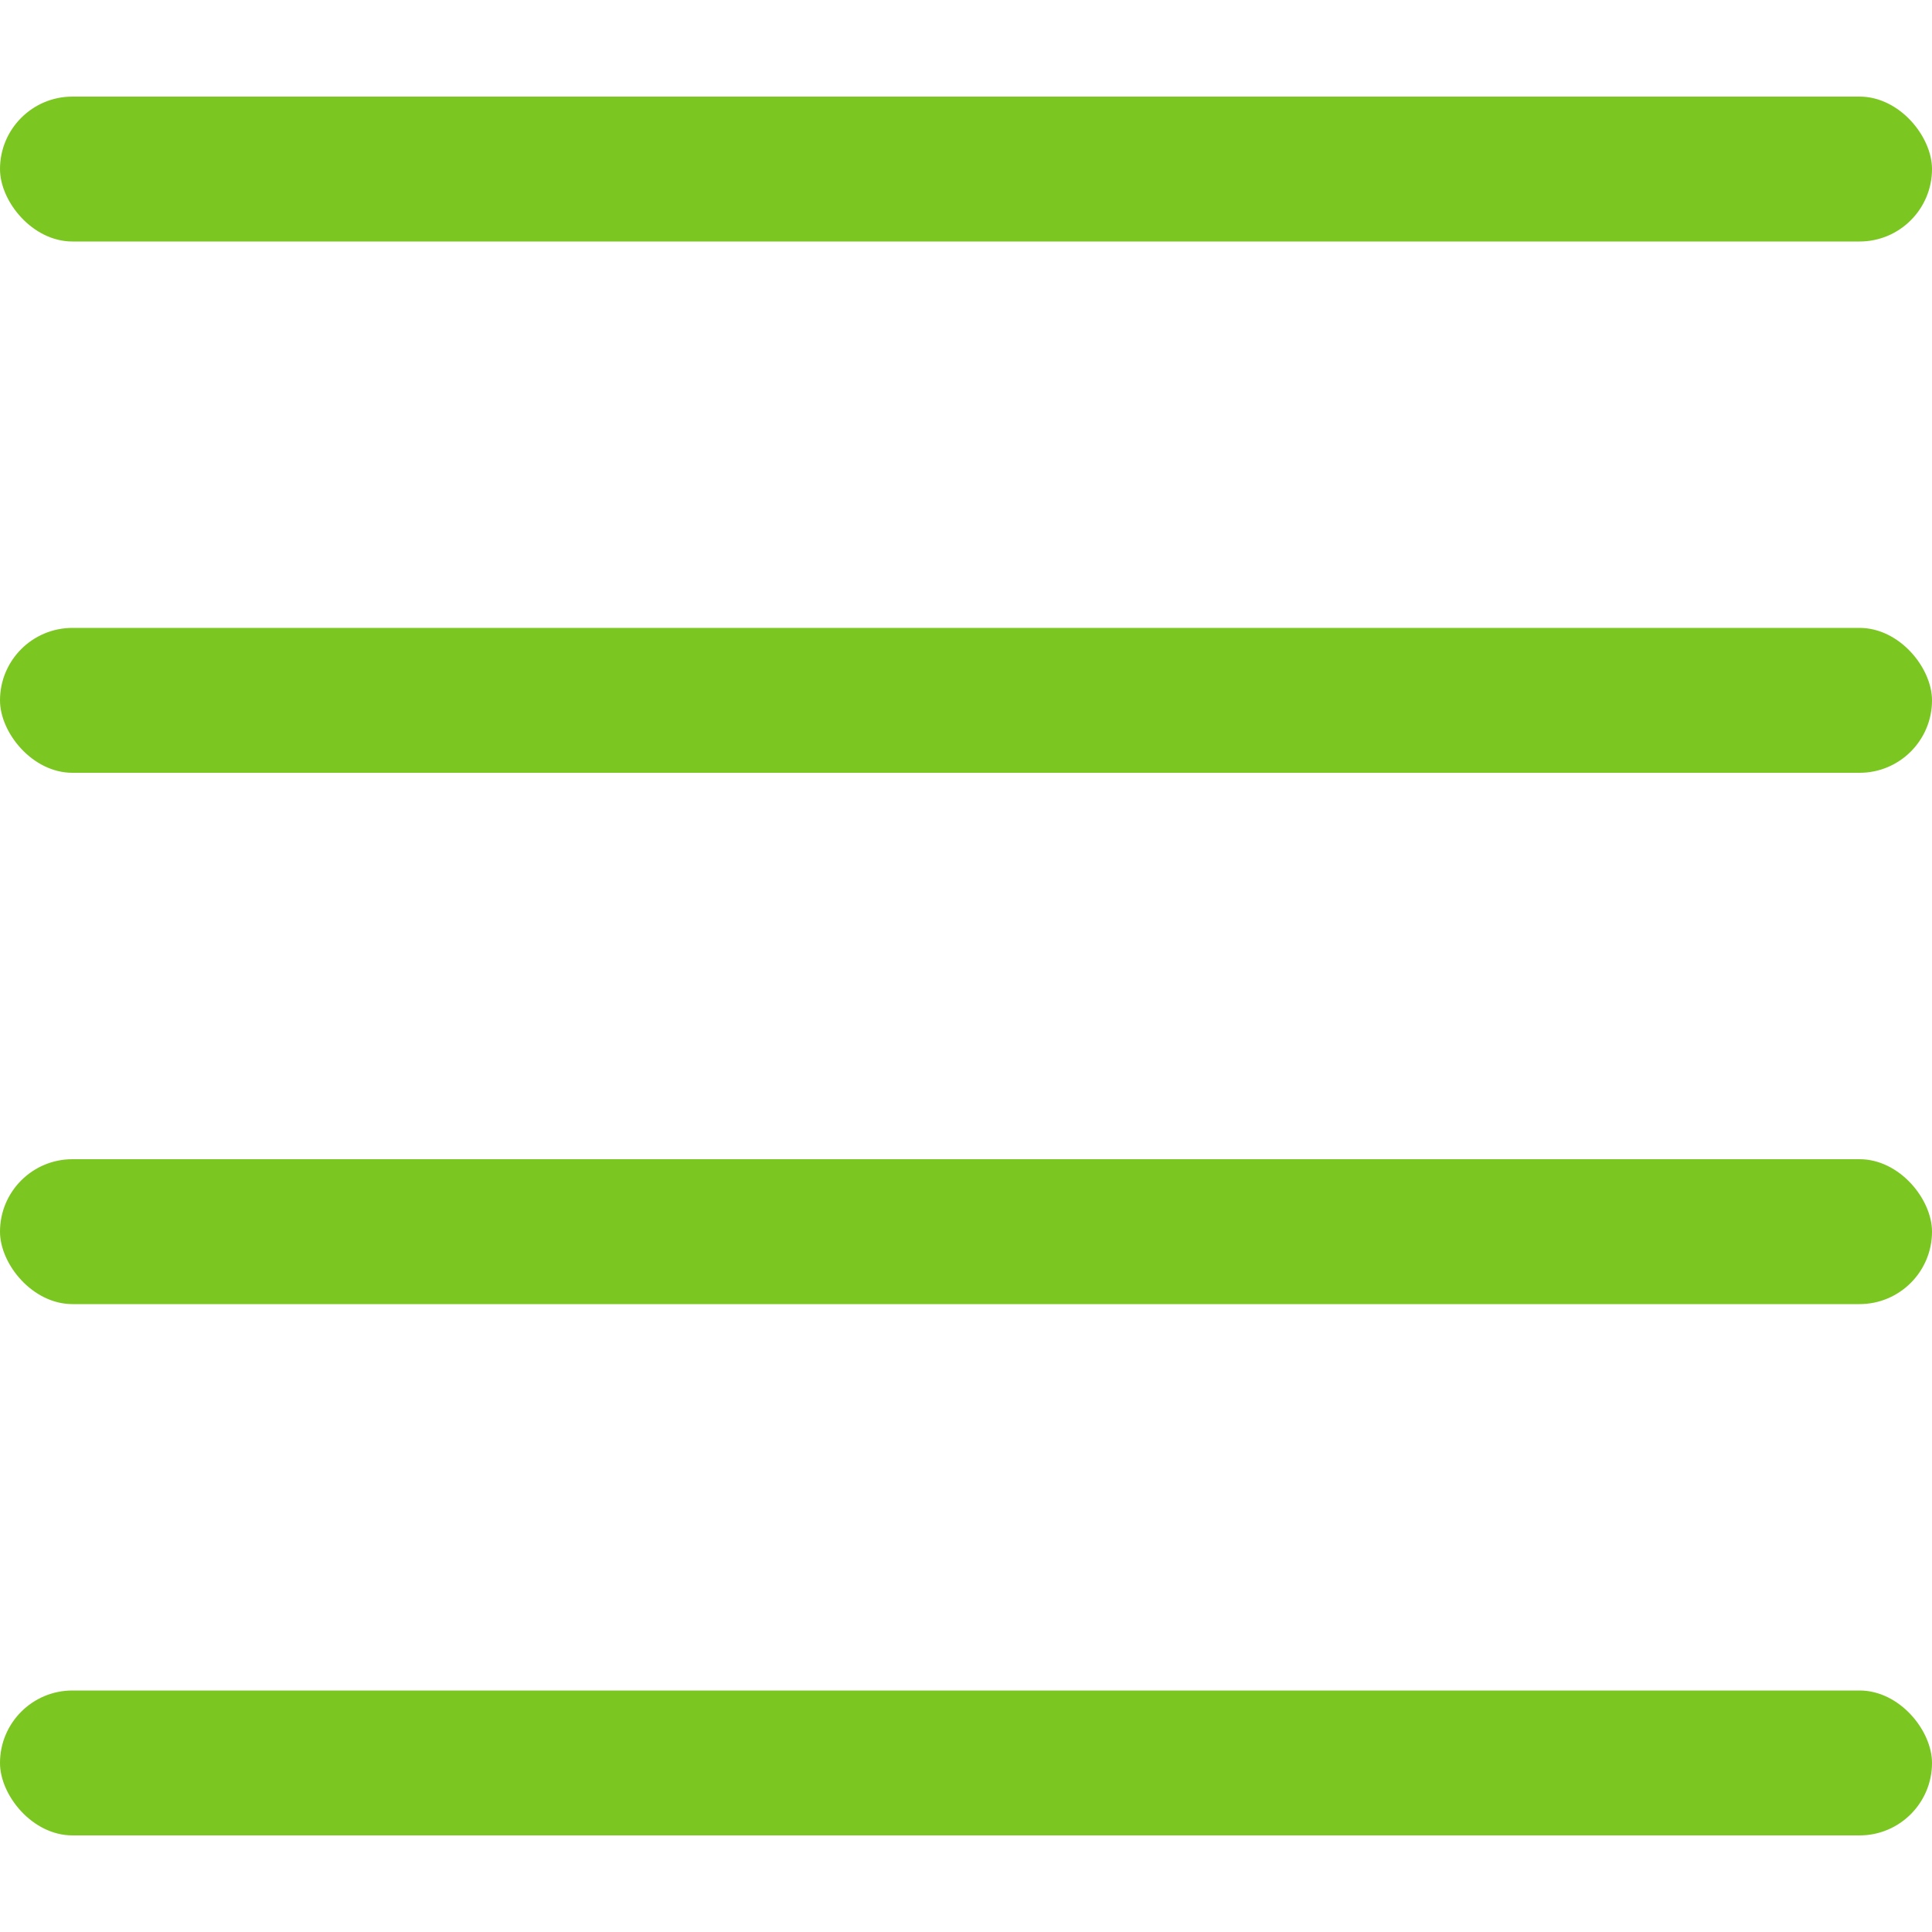 <svg width="30" height="30" viewBox="0 0 30 30" fill="none" xmlns="http://www.w3.org/2000/svg">
    <rect y="1.5" width="30" height="2.25" rx="1.125" fill="#7CC622"/>
    <rect y="26.25" width="30" height="2.25" rx="1.125" fill="#7CC622"/>
    <rect y="18" width="30" height="2.25" rx="1.125" fill="#7CC622"/>
    <rect y="9.75" width="30" height="2.25" rx="1.125" fill="#7CC622"/>
</svg>

